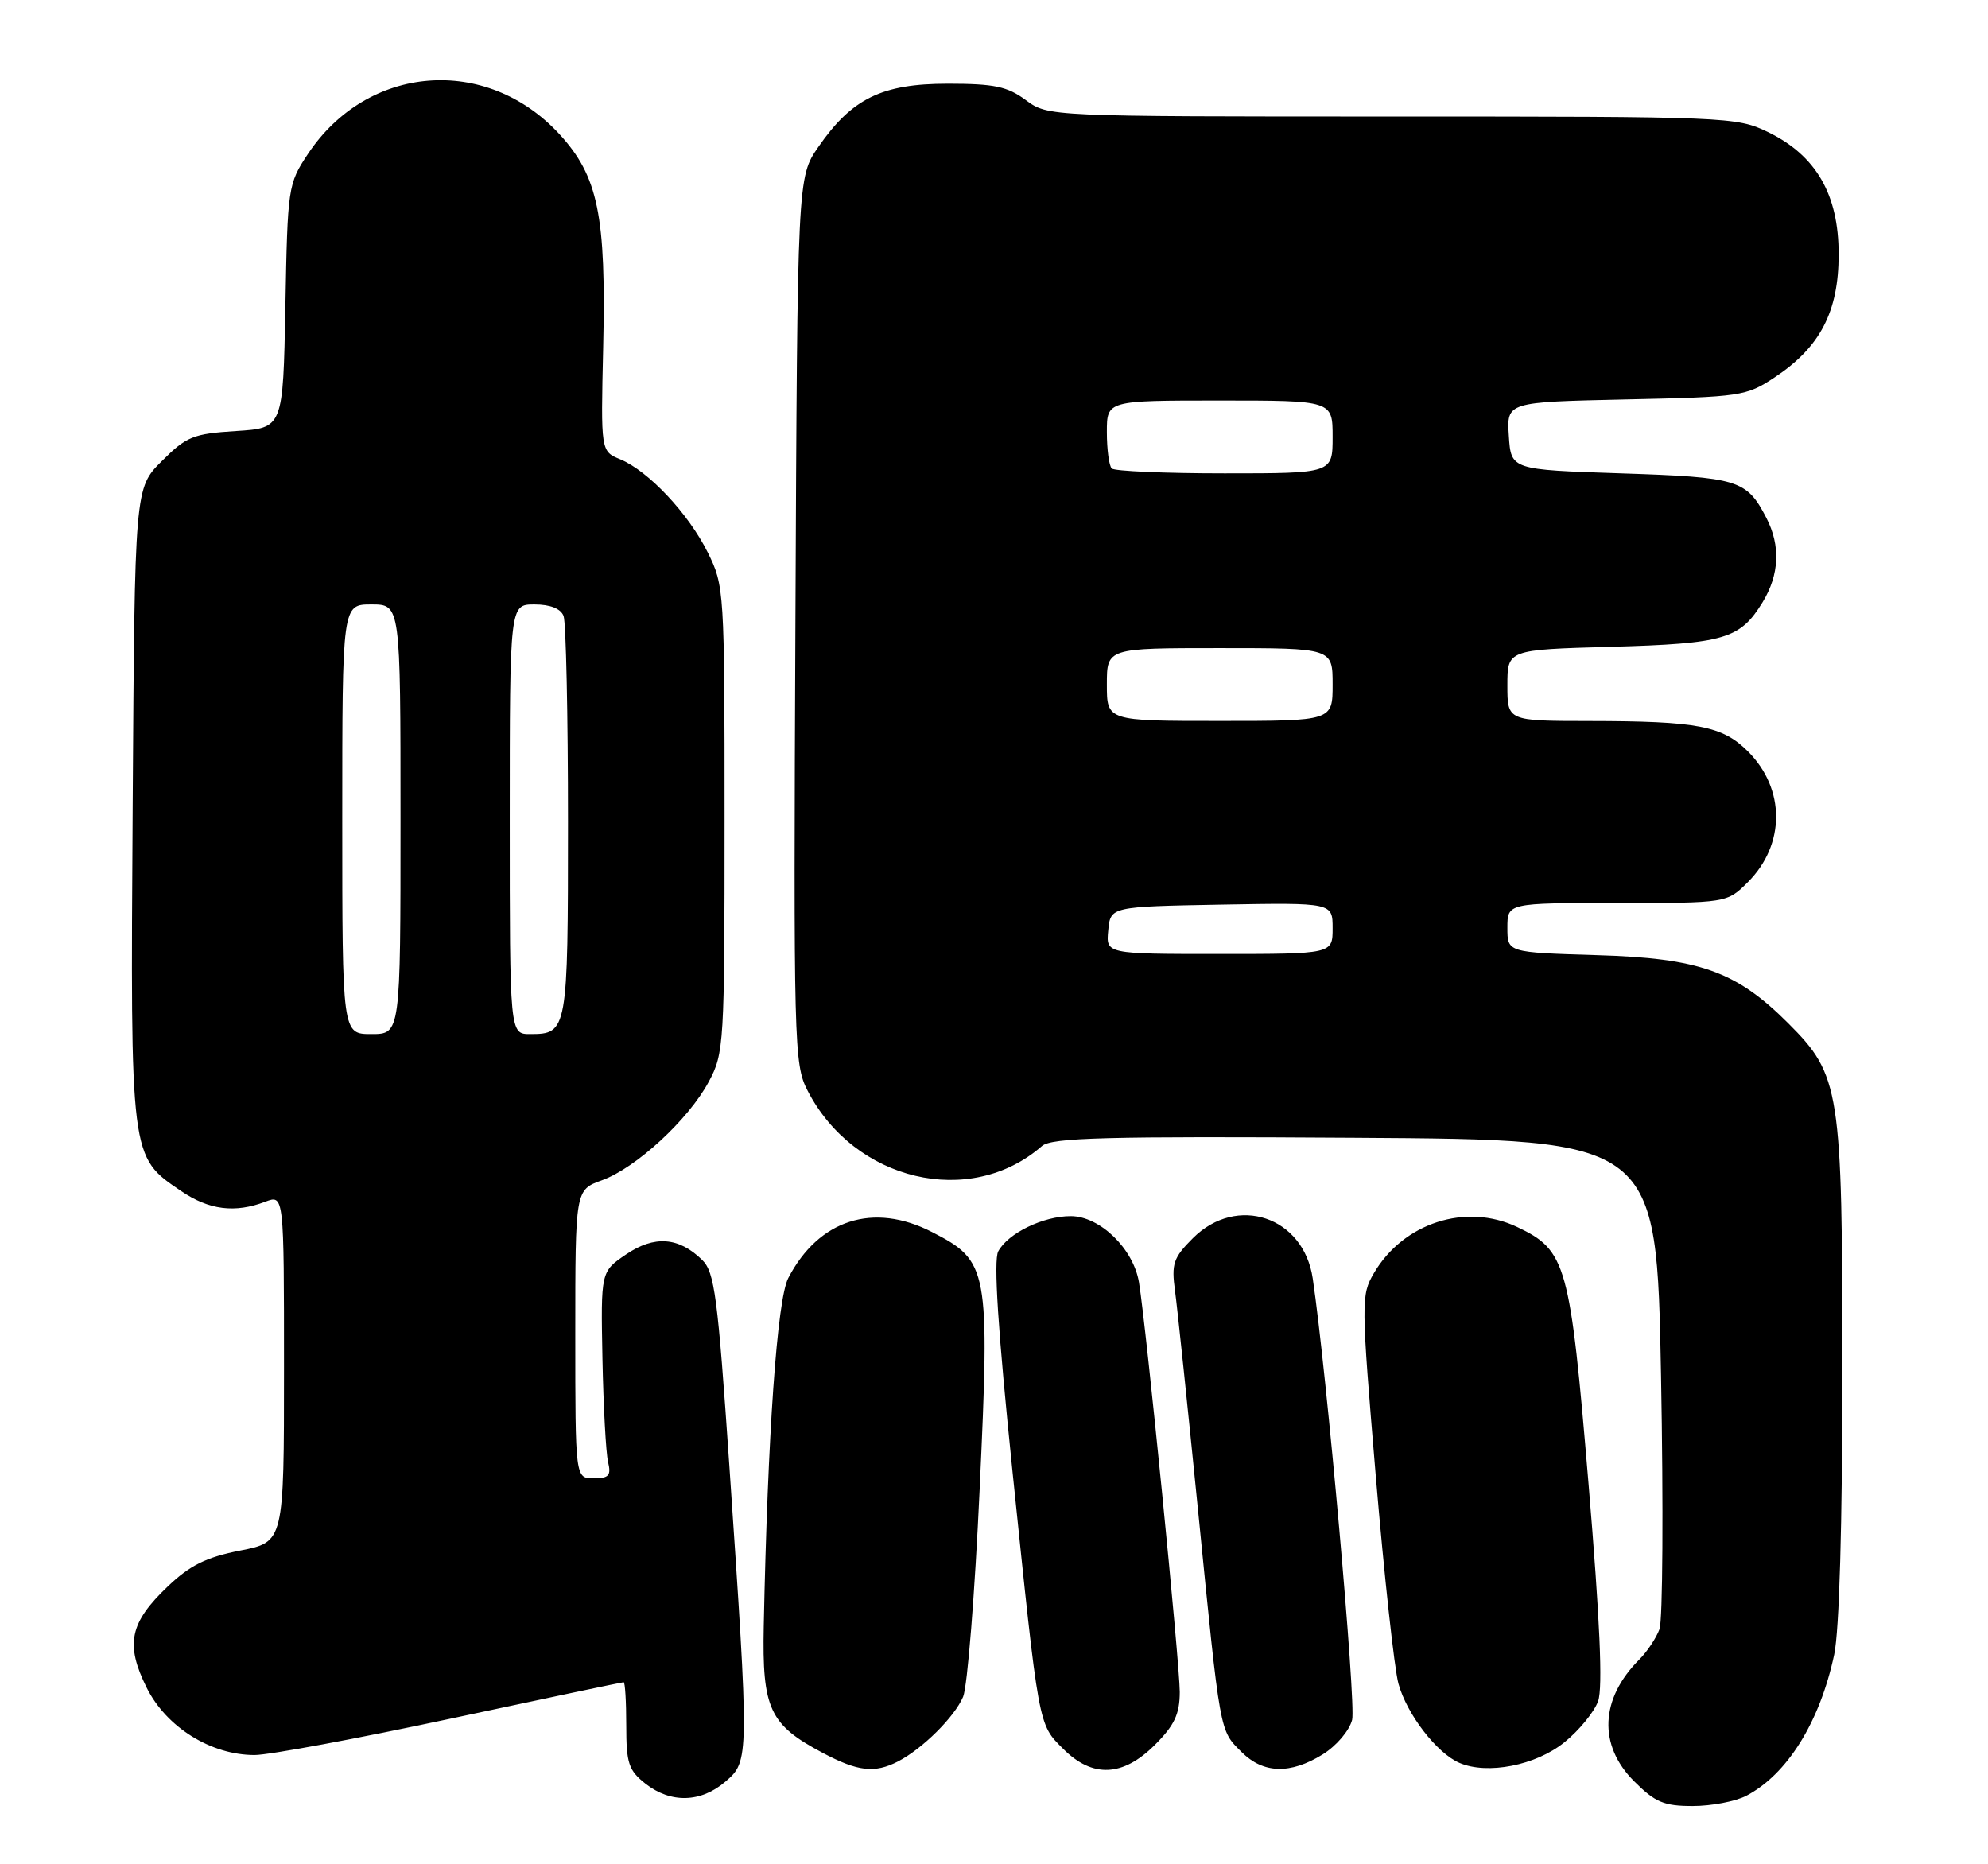 <?xml version="1.0" encoding="UTF-8" standalone="no"?>
<!DOCTYPE svg PUBLIC "-//W3C//DTD SVG 1.1//EN" "http://www.w3.org/Graphics/SVG/1.1/DTD/svg11.dtd" >
<svg xmlns="http://www.w3.org/2000/svg" xmlns:xlink="http://www.w3.org/1999/xlink" version="1.1" viewBox="0 0 273 256">
 <g >
 <path fill="currentColor"
d=" M 239.80 246.60 C 245.43 243.66 249.91 236.47 251.88 227.20 C 252.58 223.88 253.00 209.30 253.00 188.13 C 253.00 149.60 252.70 147.64 245.57 140.52 C 238.41 133.36 233.39 131.57 219.25 131.16 C 207.00 130.79 207.00 130.79 207.00 127.40 C 207.00 124.00 207.00 124.00 222.08 124.00 C 237.15 124.00 237.15 124.00 240.03 121.13 C 245.19 115.96 245.19 108.34 240.03 103.18 C 236.52 99.67 233.14 99.03 218.25 99.01 C 207.00 99.00 207.00 99.00 207.00 94.11 C 207.00 89.22 207.00 89.22 221.25 88.82 C 236.82 88.38 238.96 87.75 242.05 82.69 C 244.36 78.90 244.53 74.93 242.57 71.13 C 239.85 65.87 238.75 65.53 222.60 65.00 C 207.50 64.50 207.50 64.50 207.20 59.85 C 206.90 55.21 206.90 55.21 223.27 54.85 C 239.08 54.51 239.79 54.41 243.70 51.82 C 249.95 47.68 252.49 42.81 252.49 34.93 C 252.50 26.71 249.39 21.33 242.75 18.12 C 238.47 16.05 237.22 16.00 191.14 16.00 C 143.92 16.00 143.92 16.00 140.87 13.75 C 138.34 11.88 136.54 11.50 130.16 11.50 C 121.12 11.50 117.00 13.51 112.39 20.16 C 109.50 24.33 109.50 24.33 109.23 85.16 C 108.97 143.59 109.03 146.14 110.89 149.75 C 117.30 162.21 133.24 165.98 143.09 157.37 C 144.41 156.22 151.88 156.02 186.09 156.24 C 227.50 156.50 227.50 156.50 228.10 189.00 C 228.43 206.88 228.33 222.49 227.89 223.71 C 227.44 224.93 226.20 226.80 225.12 227.88 C 219.73 233.27 219.45 239.65 224.40 244.60 C 227.29 247.49 228.50 248.00 232.45 248.00 C 235.01 248.00 238.31 247.37 239.80 246.60 Z  M 99.62 244.65 C 102.90 241.83 102.90 241.59 100.15 201.20 C 98.56 177.98 98.13 174.69 96.43 173.02 C 93.21 169.86 89.86 169.62 85.97 172.26 C 82.50 174.62 82.50 174.62 82.73 186.56 C 82.86 193.13 83.21 199.51 83.50 200.75 C 83.95 202.63 83.62 203.00 81.52 203.00 C 79.00 203.00 79.00 203.00 79.00 183.20 C 79.00 163.40 79.00 163.40 82.65 162.08 C 87.34 160.39 94.56 153.73 97.33 148.54 C 99.43 144.64 99.50 143.40 99.50 112.50 C 99.50 81.08 99.46 80.42 97.19 75.86 C 94.53 70.51 89.05 64.68 85.17 63.07 C 82.50 61.97 82.50 61.97 82.83 47.73 C 83.25 29.59 82.14 24.20 76.82 18.42 C 66.78 7.53 50.44 8.83 42.26 21.18 C 39.56 25.25 39.49 25.73 39.19 42.06 C 38.87 58.78 38.87 58.78 32.40 59.19 C 26.52 59.56 25.60 59.94 22.22 63.32 C 18.50 67.03 18.50 67.03 18.22 110.55 C 17.91 159.24 17.85 158.79 24.88 163.56 C 28.70 166.16 32.27 166.61 36.43 165.02 C 39.00 164.05 39.00 164.05 39.00 187.89 C 39.00 211.74 39.00 211.74 32.99 212.92 C 28.32 213.84 26.10 214.94 23.06 217.83 C 17.80 222.83 17.18 225.78 20.14 231.75 C 22.84 237.18 28.96 241.00 34.97 241.00 C 36.92 241.00 49.04 238.75 61.90 236.00 C 74.76 233.25 85.45 231.00 85.64 231.00 C 85.84 231.00 86.00 233.67 86.00 236.93 C 86.00 242.14 86.32 243.10 88.63 244.93 C 92.11 247.66 96.25 247.55 99.62 244.65 Z  M 123.32 241.88 C 126.67 240.15 131.08 235.78 132.26 233.00 C 132.85 231.62 133.87 218.80 134.53 204.50 C 135.94 174.19 135.75 173.17 128.00 169.19 C 119.96 165.05 112.43 167.46 108.25 175.50 C 106.72 178.43 105.42 196.90 104.88 223.30 C 104.65 234.64 105.67 236.84 112.99 240.71 C 117.82 243.27 120.11 243.53 123.32 241.88 Z  M 158.60 239.60 C 161.28 236.92 162.00 235.39 162.01 232.35 C 162.01 228.43 157.42 182.30 156.41 176.10 C 155.65 171.47 151.04 167.00 147.03 167.00 C 143.25 167.00 138.42 169.35 137.08 171.84 C 136.42 173.09 137.04 182.65 139.04 202.08 C 142.70 237.47 142.56 236.71 146.00 240.15 C 150.03 244.18 154.20 244.00 158.60 239.60 Z  M 181.63 240.92 C 183.52 239.75 185.30 237.66 185.68 236.17 C 186.24 233.94 182.19 188.51 180.27 175.55 C 179.01 167.06 169.86 163.99 163.81 170.03 C 161.12 172.72 160.85 173.54 161.36 177.28 C 161.68 179.60 163.10 193.20 164.53 207.50 C 167.61 238.42 167.45 237.54 170.50 240.59 C 173.47 243.56 177.18 243.67 181.63 240.92 Z  M 214.82 239.26 C 216.85 237.63 218.93 235.08 219.46 233.60 C 220.12 231.75 219.71 222.42 218.14 203.71 C 215.61 173.52 215.11 171.70 208.34 168.49 C 201.30 165.15 192.72 167.92 188.67 174.83 C 186.90 177.85 186.91 178.67 188.93 202.72 C 190.08 216.35 191.48 229.17 192.04 231.20 C 193.19 235.40 197.31 240.75 200.42 242.08 C 204.25 243.73 210.90 242.43 214.82 239.26 Z  M 152.19 127.75 C 152.50 124.50 152.50 124.50 167.75 124.22 C 183.00 123.95 183.00 123.95 183.00 127.47 C 183.00 131.00 183.00 131.00 167.44 131.00 C 151.87 131.00 151.87 131.00 152.19 127.75 Z  M 152.00 94.00 C 152.00 89.00 152.00 89.00 167.50 89.00 C 183.00 89.00 183.00 89.00 183.00 94.00 C 183.00 99.00 183.00 99.00 167.50 99.00 C 152.00 99.00 152.00 99.00 152.00 94.00 Z  M 152.67 64.33 C 152.30 63.97 152.00 61.72 152.00 59.33 C 152.00 55.00 152.00 55.00 167.50 55.00 C 183.00 55.00 183.00 55.00 183.00 60.00 C 183.00 65.00 183.00 65.00 168.17 65.00 C 160.01 65.00 153.03 64.70 152.67 64.33 Z  M 47.00 112.50 C 47.00 83.00 47.00 83.00 51.00 83.00 C 55.00 83.00 55.00 83.00 55.00 112.50 C 55.00 142.00 55.00 142.00 51.00 142.00 C 47.00 142.00 47.00 142.00 47.00 112.50 Z  M 70.00 112.50 C 70.00 83.00 70.00 83.00 73.39 83.00 C 75.56 83.00 77.00 83.57 77.39 84.58 C 77.73 85.45 78.00 98.19 78.00 112.88 C 78.00 141.61 77.93 142.00 72.80 142.00 C 70.00 142.00 70.00 142.00 70.00 112.50 Z "/>
</g>
</svg>